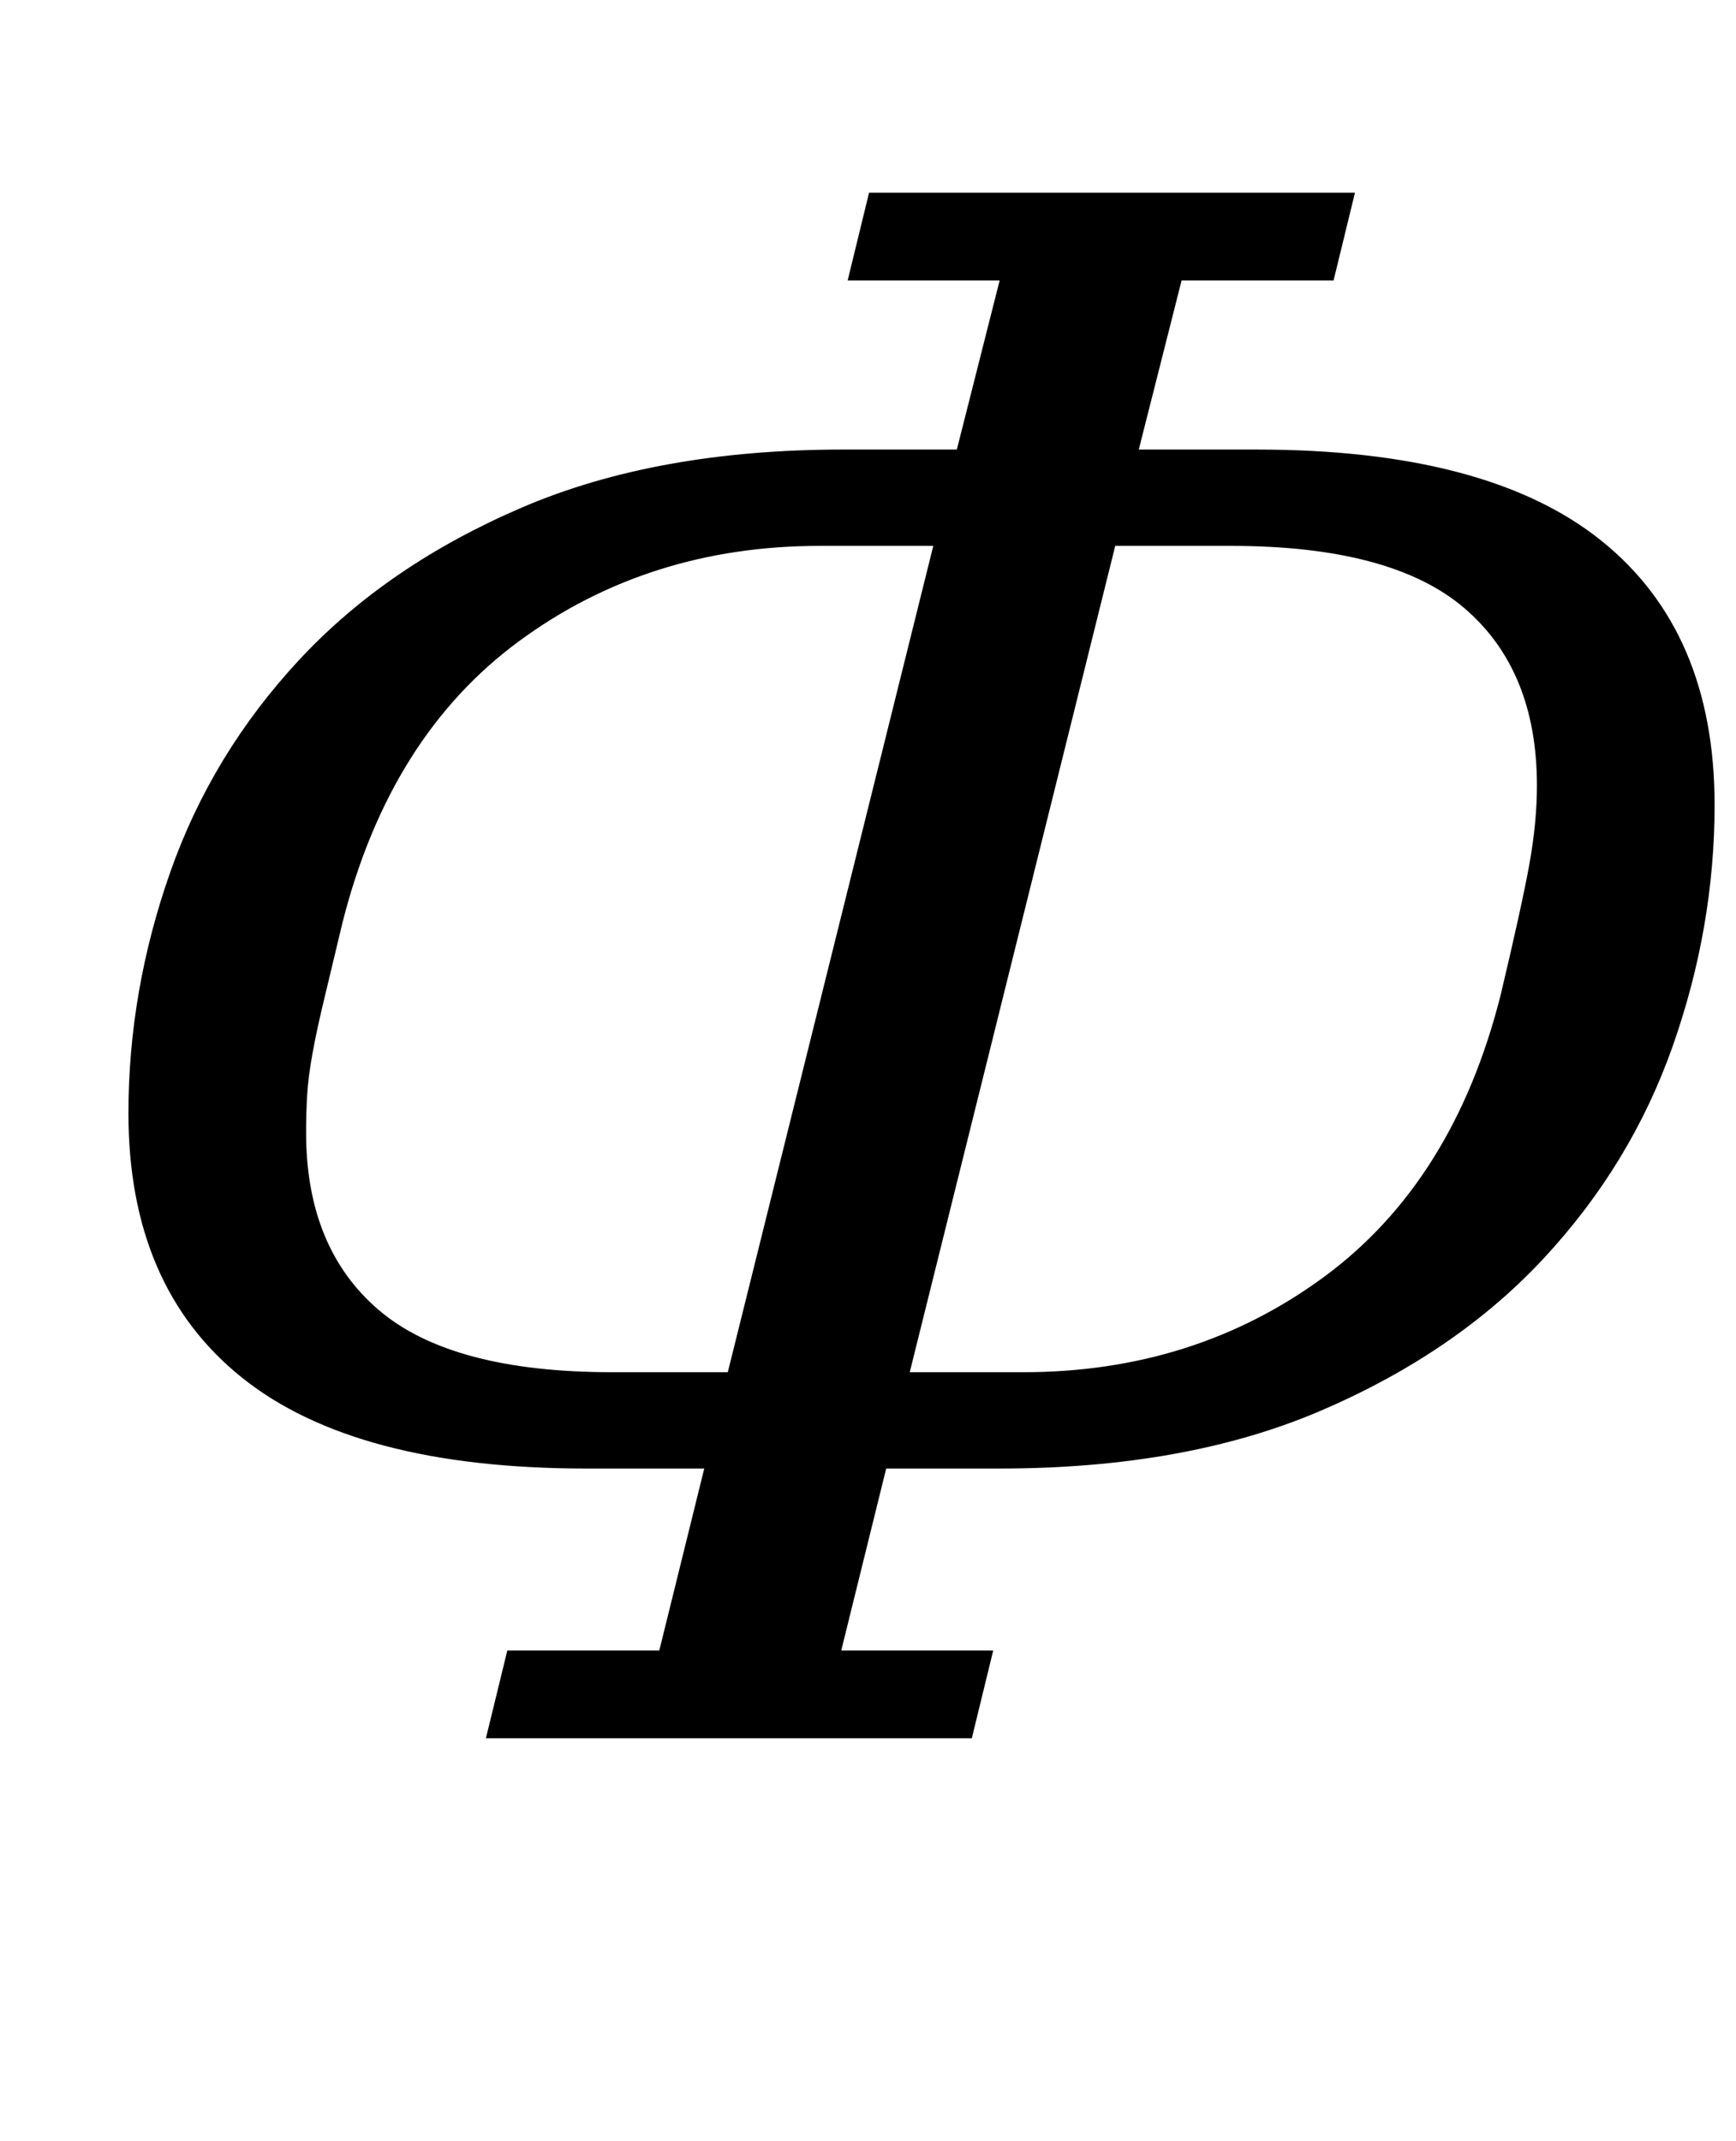 <?xml version="1.0" standalone="no"?>
<!DOCTYPE svg PUBLIC "-//W3C//DTD SVG 1.1//EN" "http://www.w3.org/Graphics/SVG/1.1/DTD/svg11.dtd" >
<svg xmlns="http://www.w3.org/2000/svg" xmlns:xlink="http://www.w3.org/1999/xlink" version="1.1" viewBox="-10 0 811 1000">
  <g transform="matrix(1 0 0 -1 0 800)">
   <path fill="currentColor"
d="M227 29h71l21 85h-55q-108 0 -161 42.5t-53 123.5q0 57 19.5 112.5t60.5 99.5t104 71t150 27h53l20 79h-71l10 41h227l-10 -41h-71l-20 -79h55q108 0 161 -42.5t53 -123.5q0 -57 -19.5 -112.5t-60.5 -99.5t-104 -71t-150 -27h-53l-21 -85h71l-10 -41h-227zM426 545h-53
q-80 0 -140.5 -44.5t-82.5 -131.5q-5 -21 -8.5 -35.5t-5.5 -25.5t-2.5 -19.5t-0.5 -17.5q0 -54 34 -83t109 -29h54zM468 159q80 0 140.5 44.5t82.5 131.5q10 42 13.5 61.5t3.5 36.5q0 54 -34 83t-109 29h-54l-96 -386h53z" />
  </g>

</svg>
